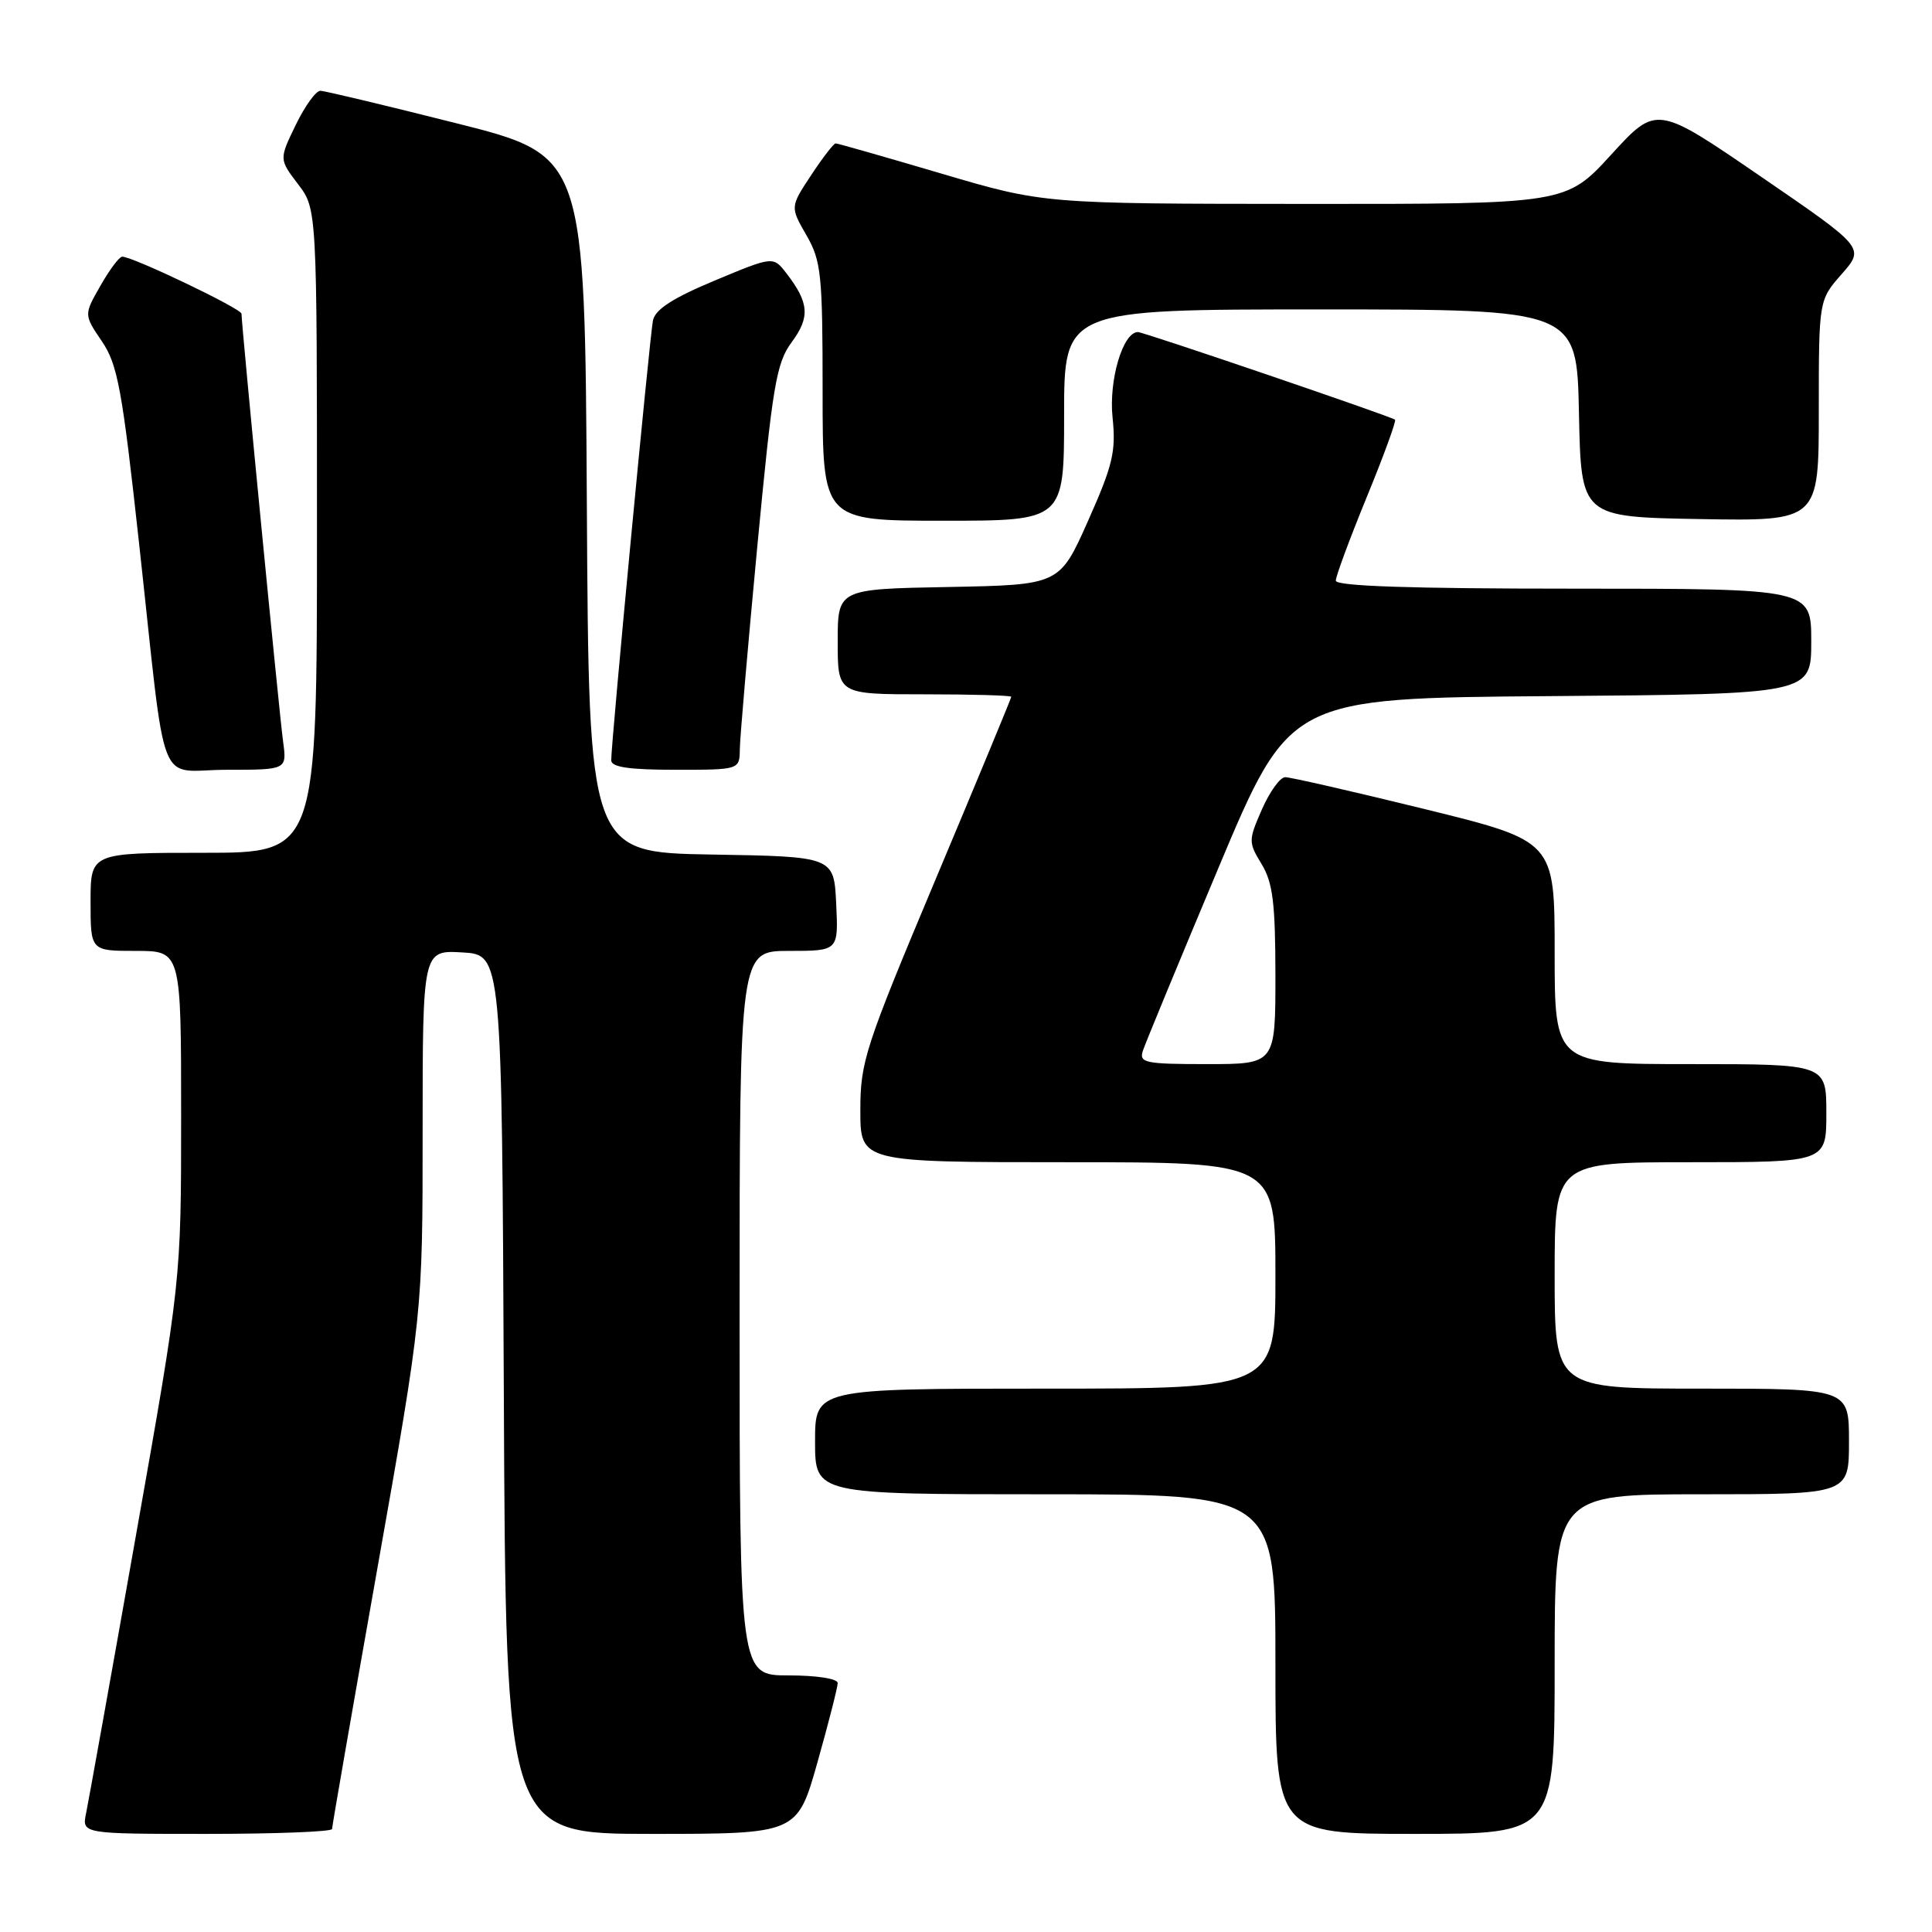<?xml version="1.0" encoding="UTF-8" standalone="no"?>
<!DOCTYPE svg PUBLIC "-//W3C//DTD SVG 1.1//EN" "http://www.w3.org/Graphics/SVG/1.1/DTD/svg11.dtd" >
<svg xmlns="http://www.w3.org/2000/svg" xmlns:xlink="http://www.w3.org/1999/xlink" version="1.1" viewBox="0 0 256 256">
 <g >
 <path fill="currentColor"
d=" M 44.00 242.35 C 44.00 241.99 46.70 226.46 50.00 207.84 C 56.00 173.98 56.00 173.98 56.00 149.94 C 56.00 125.90 56.00 125.90 61.25 126.20 C 66.50 126.50 66.50 126.50 66.76 184.75 C 67.02 243.00 67.02 243.00 86.33 243.00 C 105.64 243.00 105.64 243.00 108.32 233.51 C 109.79 228.29 111.00 223.56 111.00 223.01 C 111.00 222.43 108.20 222.00 104.50 222.00 C 98.00 222.00 98.00 222.00 98.00 174.00 C 98.00 126.00 98.00 126.00 104.55 126.00 C 111.10 126.00 111.10 126.00 110.80 119.75 C 110.50 113.50 110.50 113.50 94.26 113.23 C 78.02 112.95 78.02 112.95 77.76 66.79 C 77.50 20.62 77.50 20.62 60.50 16.34 C 51.15 13.98 43.03 12.04 42.45 12.03 C 41.87 12.01 40.40 14.05 39.19 16.55 C 36.98 21.10 36.98 21.10 39.49 24.40 C 42.00 27.69 42.00 27.69 42.00 70.34 C 42.00 113.00 42.00 113.00 27.00 113.00 C 12.00 113.00 12.00 113.00 12.00 119.50 C 12.00 126.00 12.00 126.00 18.00 126.00 C 24.00 126.00 24.00 126.00 24.00 147.83 C 24.00 169.66 24.00 169.66 17.99 203.58 C 14.69 222.24 11.72 238.74 11.41 240.25 C 10.84 243.00 10.84 243.00 27.42 243.00 C 36.54 243.00 44.00 242.71 44.00 242.35 Z  M 206.00 220.50 C 206.00 198.00 206.00 198.00 225.50 198.00 C 245.00 198.00 245.00 198.00 245.00 191.00 C 245.00 184.00 245.00 184.00 225.50 184.00 C 206.00 184.00 206.00 184.00 206.00 169.00 C 206.00 154.00 206.00 154.00 224.00 154.00 C 242.00 154.00 242.00 154.00 242.00 147.50 C 242.00 141.00 242.00 141.00 224.00 141.00 C 206.00 141.00 206.00 141.00 206.00 126.22 C 206.00 111.44 206.00 111.44 188.75 107.20 C 179.26 104.87 170.95 102.97 170.29 102.98 C 169.62 102.99 168.24 104.91 167.21 107.25 C 165.41 111.37 165.41 111.59 167.17 114.50 C 168.66 116.95 168.99 119.66 169.00 129.25 C 169.00 141.00 169.00 141.00 159.93 141.00 C 151.75 141.00 150.92 140.83 151.43 139.25 C 151.74 138.29 156.25 127.38 161.45 115.00 C 170.90 92.50 170.90 92.50 205.45 92.24 C 240.00 91.97 240.00 91.97 240.00 84.99 C 240.00 78.00 240.00 78.00 208.50 78.00 C 186.92 78.00 177.00 77.67 177.00 76.94 C 177.00 76.35 178.85 71.37 181.10 65.87 C 183.36 60.37 185.04 55.75 184.85 55.61 C 184.22 55.14 151.52 43.99 150.78 44.00 C 148.79 44.00 146.90 50.37 147.42 55.32 C 147.89 59.81 147.46 61.63 144.18 69.00 C 140.40 77.50 140.40 77.50 125.70 77.78 C 111.00 78.05 111.00 78.05 111.00 85.03 C 111.00 92.00 111.00 92.00 122.50 92.00 C 128.82 92.00 134.00 92.15 134.00 92.33 C 134.00 92.50 129.50 103.36 124.00 116.45 C 114.61 138.80 114.00 140.67 114.00 147.13 C 114.00 154.00 114.00 154.00 141.50 154.00 C 169.00 154.00 169.00 154.00 169.00 169.00 C 169.00 184.00 169.00 184.00 138.50 184.00 C 108.00 184.00 108.00 184.00 108.00 191.00 C 108.00 198.00 108.00 198.00 138.50 198.00 C 169.00 198.00 169.00 198.00 169.00 220.50 C 169.00 243.00 169.00 243.00 187.50 243.00 C 206.00 243.00 206.00 243.00 206.00 220.50 Z  M 37.51 98.25 C 37.02 94.72 32.00 43.06 32.00 41.57 C 32.00 40.90 17.57 33.99 16.19 34.01 C 15.81 34.01 14.51 35.74 13.31 37.86 C 11.11 41.70 11.11 41.70 13.49 45.21 C 15.59 48.29 16.19 51.54 18.44 72.11 C 22.15 105.87 20.65 102.00 30.06 102.00 C 38.02 102.00 38.02 102.00 37.51 98.25 Z  M 98.03 99.25 C 98.05 97.74 99.09 85.69 100.34 72.47 C 102.38 50.99 102.86 48.11 104.91 45.33 C 107.36 42.02 107.21 40.11 104.21 36.22 C 102.45 33.94 102.45 33.94 94.69 37.18 C 89.14 39.50 86.82 41.00 86.52 42.46 C 86.09 44.61 80.96 98.60 80.99 100.75 C 81.00 101.65 83.37 102.00 89.50 102.00 C 98.00 102.00 98.00 102.00 98.03 99.25 Z  M 141.00 55.00 C 141.00 41.00 141.00 41.00 174.97 41.00 C 208.94 41.00 208.94 41.00 209.22 54.75 C 209.50 68.50 209.50 68.50 225.25 68.78 C 241.00 69.05 241.00 69.05 241.00 54.41 C 241.00 39.76 241.00 39.76 244.05 36.30 C 247.09 32.83 247.09 32.83 233.30 23.38 C 219.50 13.92 219.50 13.92 213.50 20.48 C 207.50 27.04 207.50 27.04 172.90 27.02 C 138.29 27.00 138.29 27.00 124.74 23.00 C 117.29 20.80 110.99 19.00 110.73 19.00 C 110.47 19.00 109.01 20.89 107.48 23.21 C 104.70 27.42 104.70 27.42 106.85 31.16 C 108.82 34.58 109.00 36.32 109.00 51.95 C 109.00 69.00 109.00 69.00 125.00 69.00 C 141.00 69.00 141.00 69.00 141.00 55.00 Z "/>
</g>
</svg>